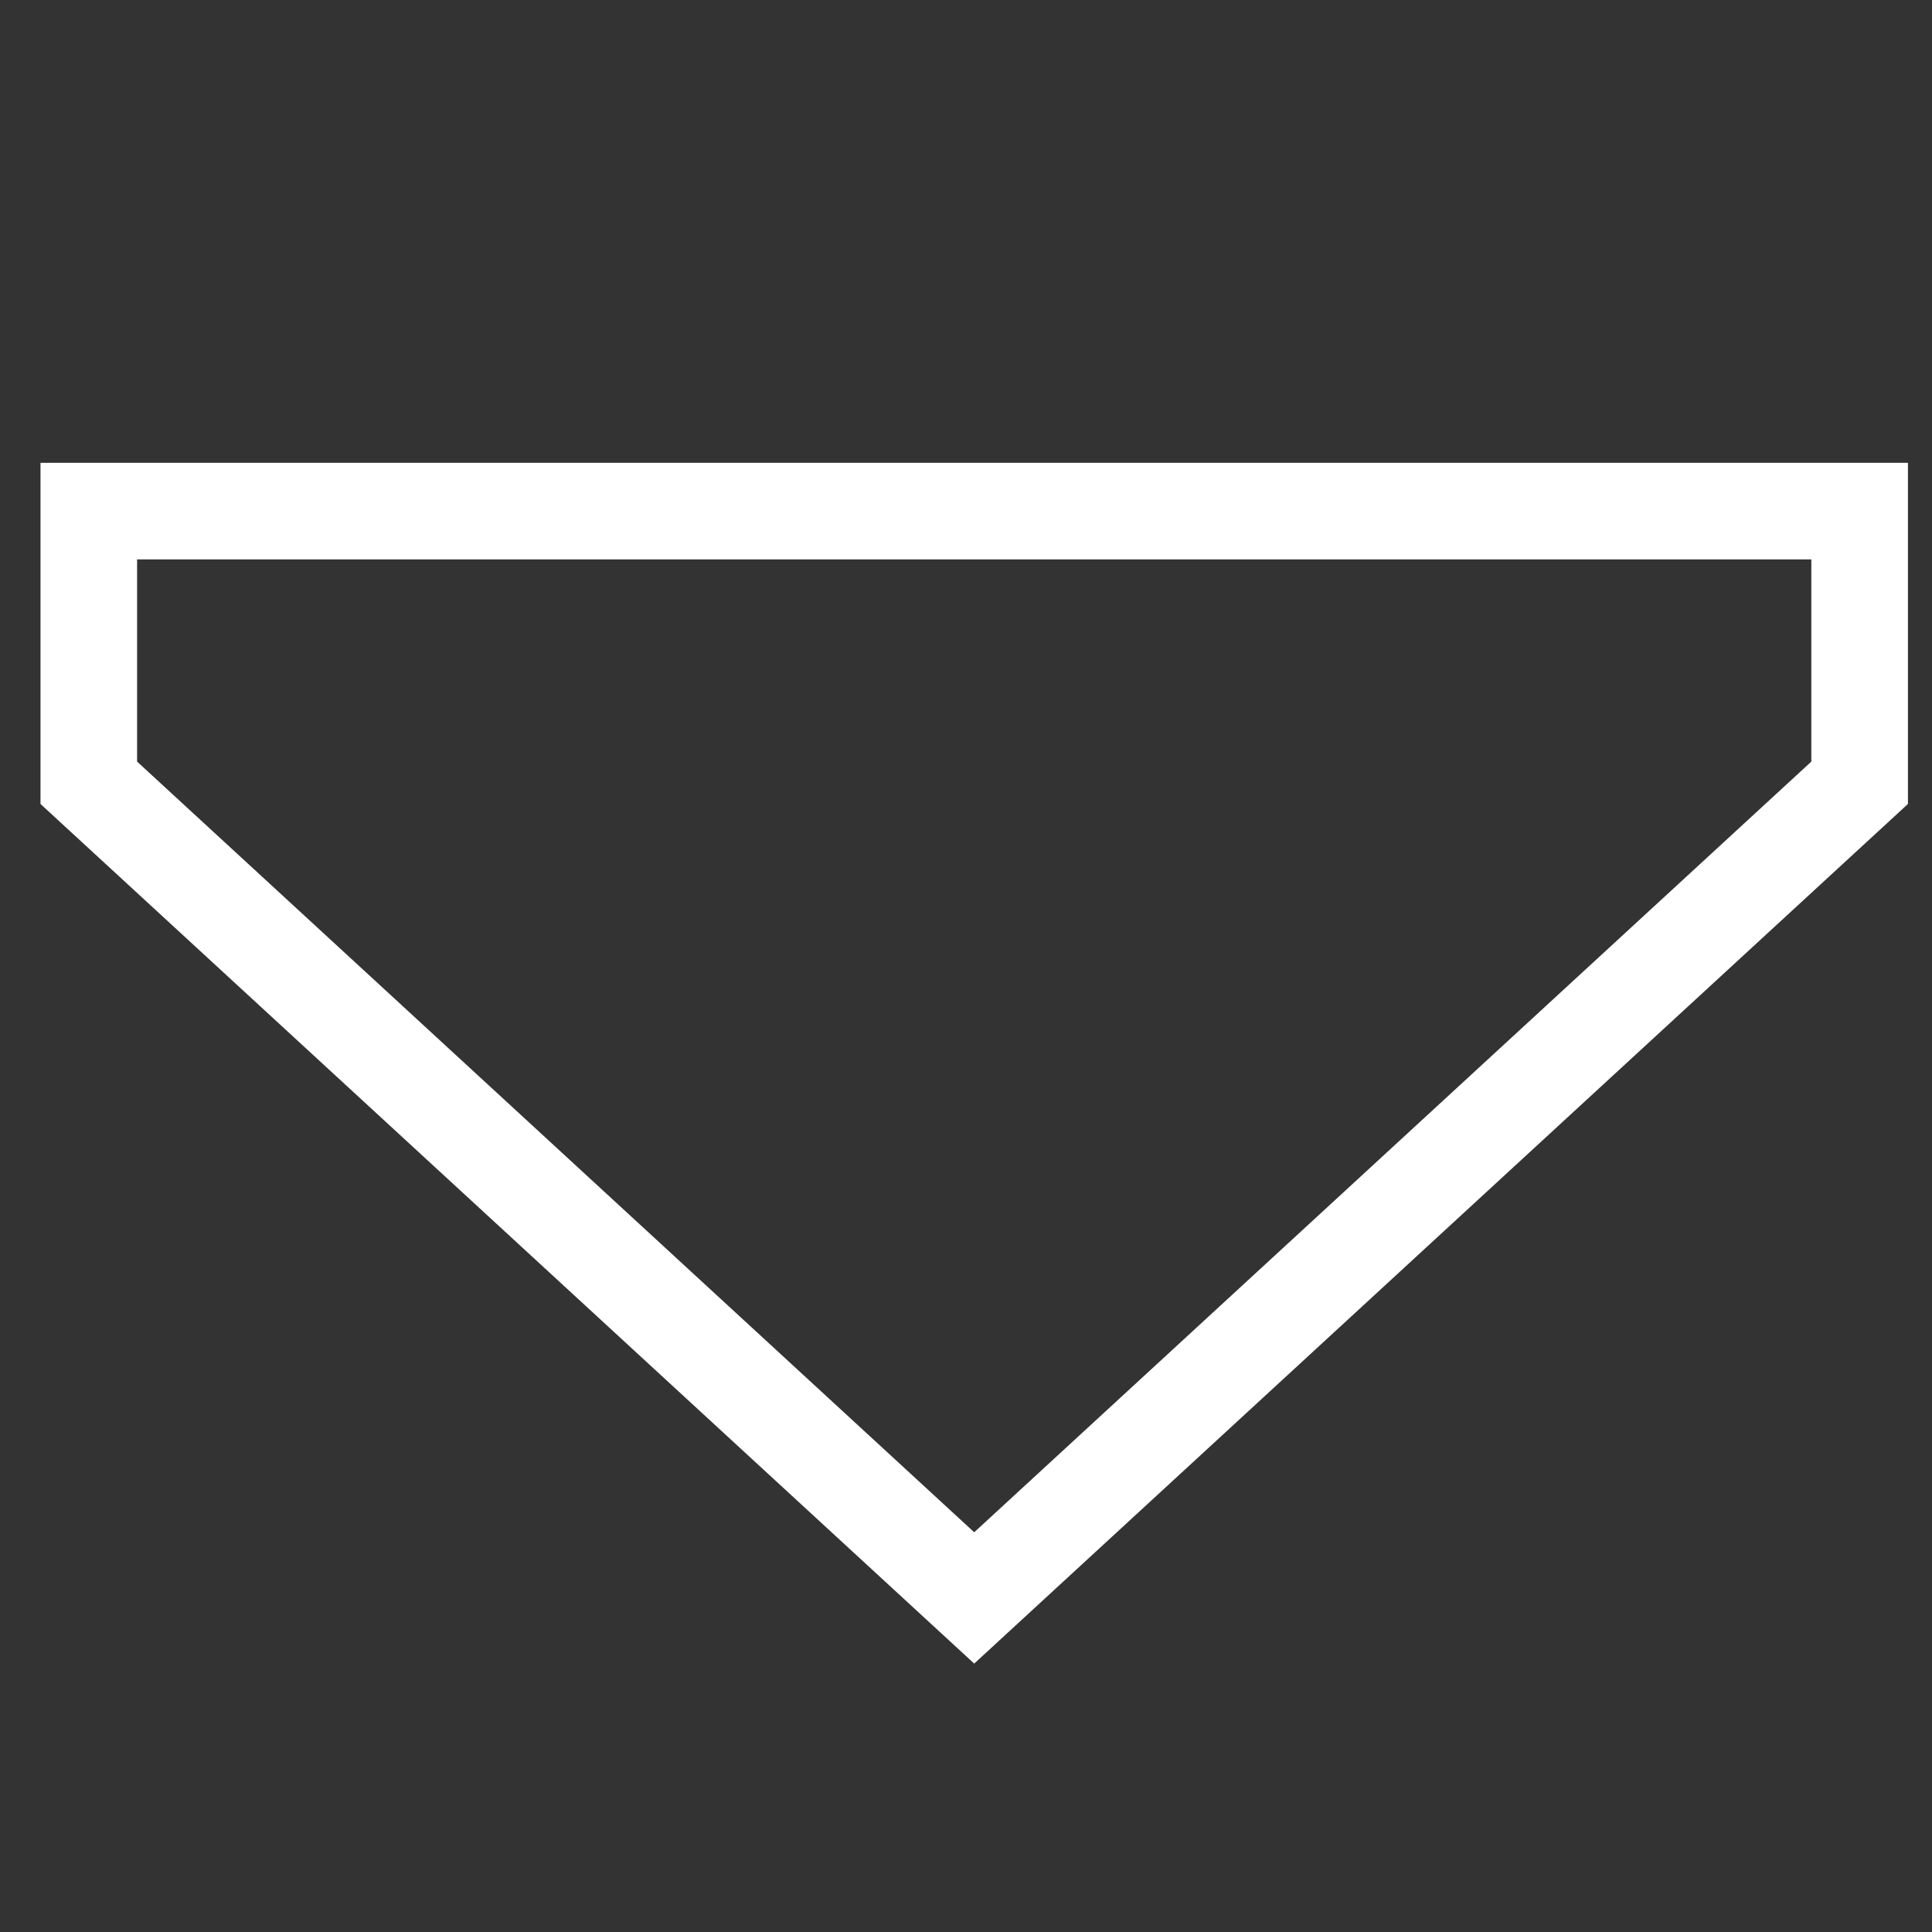 <?xml version="1.0" encoding="UTF-8"?>
<svg width="24" height="24" version="1.1" xmlns="http://www.w3.org/2000/svg" xmlns:cc="http://creativecommons.org/ns#" xmlns:dc="http://purl.org/dc/elements/1.1/" xmlns:rdf="http://www.w3.org/1999/02/22-rdf-syntax-ns#">
 <rect width="100%" height="100%" fill="#333333" stroke="none"/>
 <path d="m1.103 6.349v3.375l10.999 10.126 10.999-10.126v-3.375z" fill="none" pointer-events="none" stroke="#fff" stroke-miterlimit="10" stroke-width="1.2"/>
</svg>
